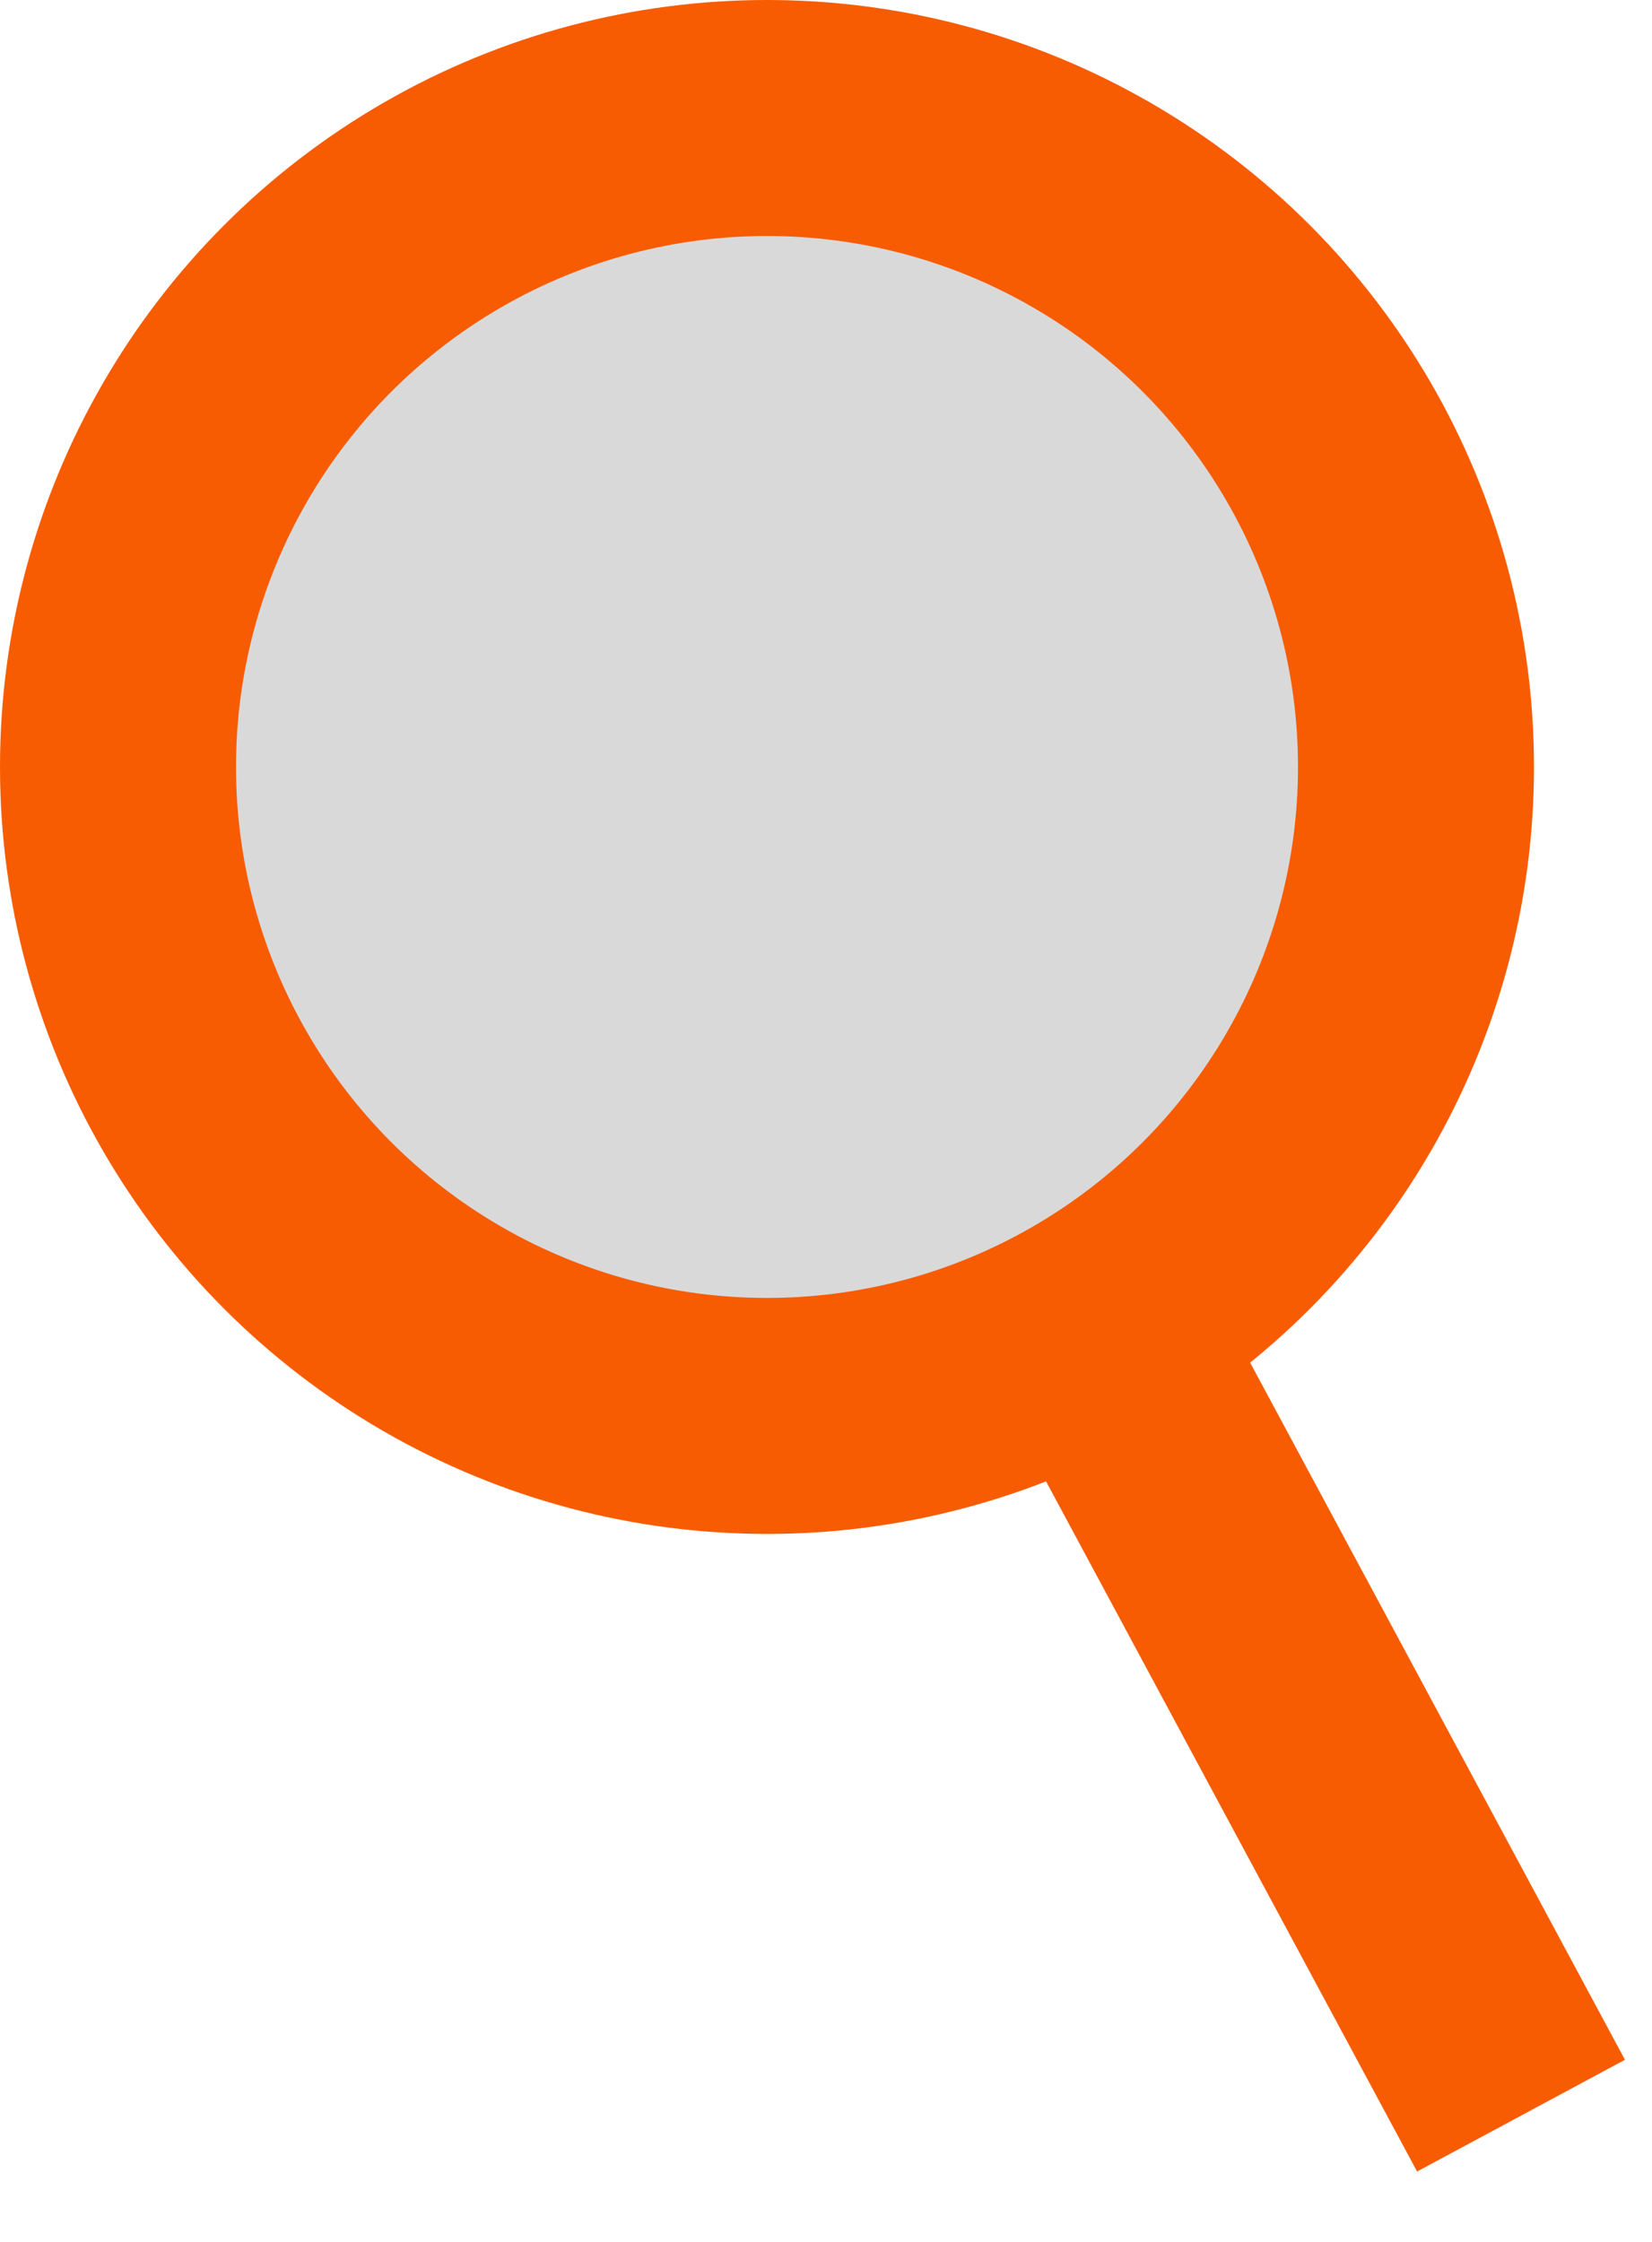 <svg width="14" height="19" viewBox="0 0 14 19" fill="none" xmlns="http://www.w3.org/2000/svg">
<circle cx="6.5" cy="6.5" r="5.5" fill="#D9D9D9" stroke="#F75C03" stroke-width="2"/>
<line x1="9.031" y1="10.752" x2="12.89" y2="17.93" stroke="#F75C03" stroke-width="2"/>
</svg>
